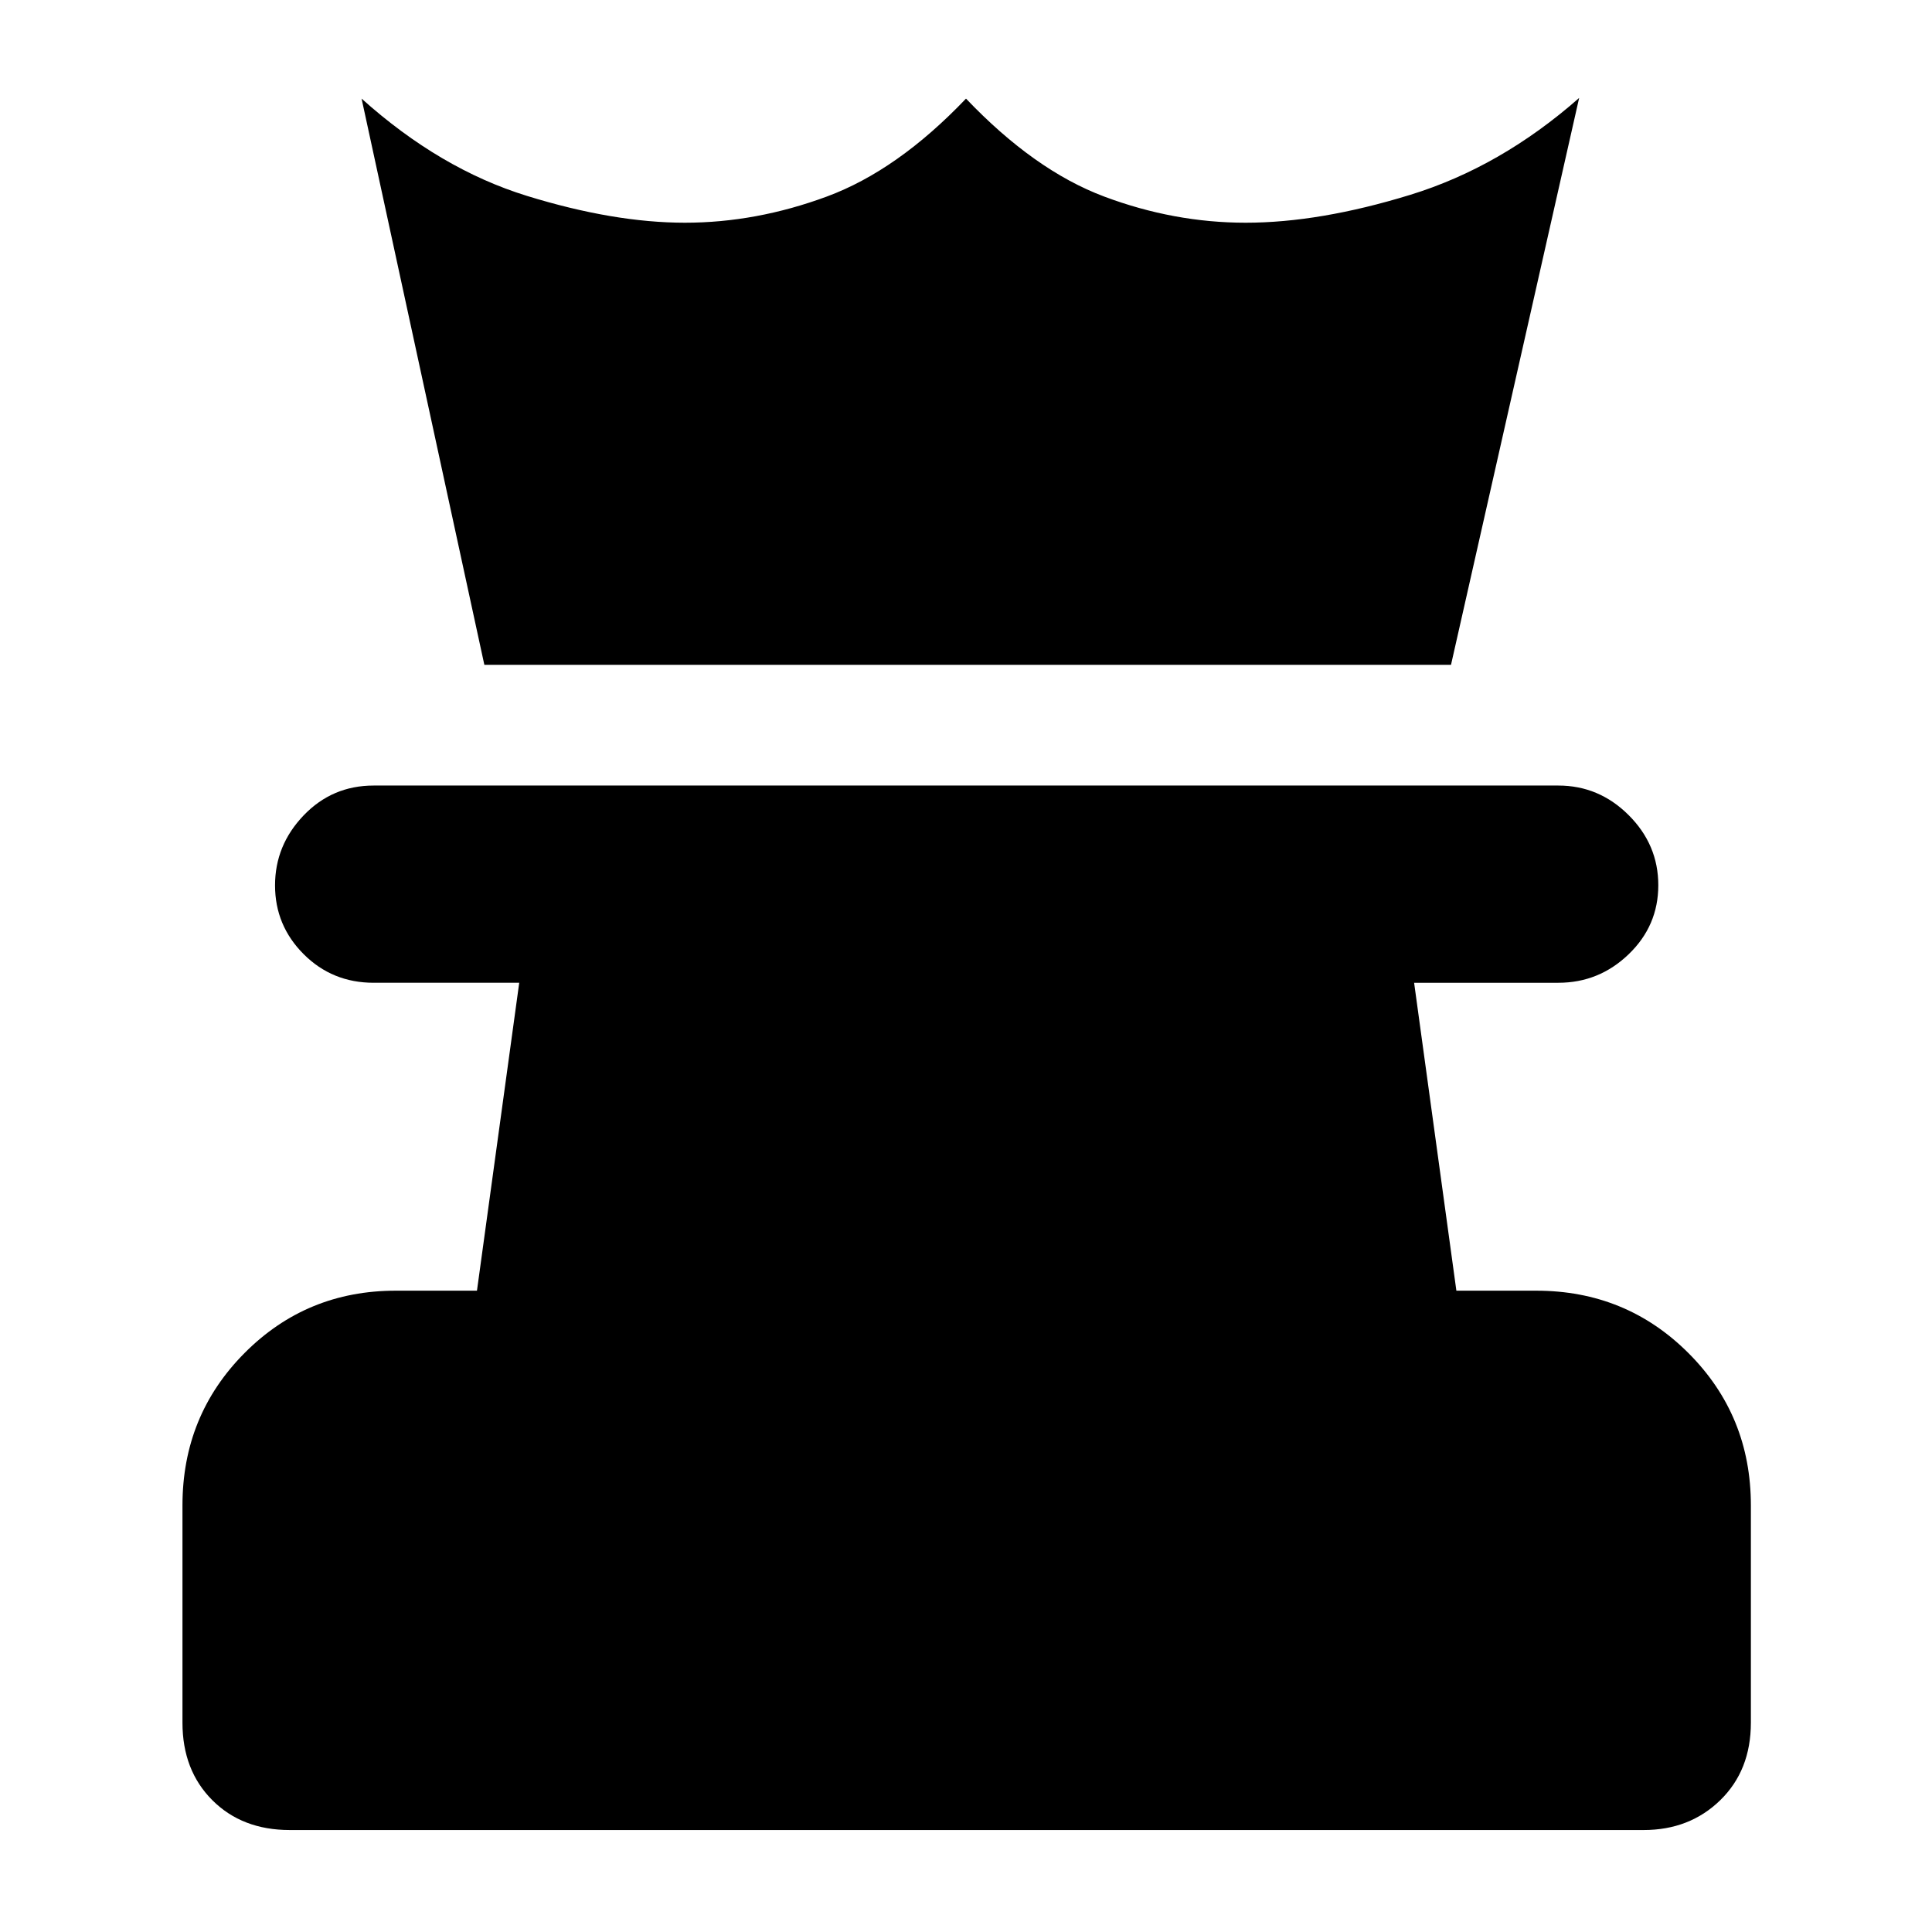 <svg xmlns="http://www.w3.org/2000/svg" height="40" viewBox="0 -960 960 960" width="40"><path d="M144-50.667q-23.666 0-38.5-14.833Q90.667-80.334 90.667-104v-108.001q0-44.641 30.817-75.654 30.816-31.012 75.182-31.012H237l21-153h-72.333q-20.583 0-34.791-14.225-14.209-14.225-14.209-34.166 0-19.942 14.209-34.775 14.208-14.833 34.791-14.833h588.666q20.2 0 34.933 14.693 14.733 14.692 14.733 34.833 0 20.14-14.733 34.306-14.733 14.167-34.933 14.167h-71.667l21 153h39.668q44.641 0 75.653 31.012Q870-256.642 870-212.001V-104q0 23.666-15.209 38.5-15.208 14.833-38.124 14.833H144Zm96.667-578.999-61-281.334q39 35 82.166 48.334Q305-849.333 340.35-849.333q35.317 0 70.483-13Q446-875.333 480-911q34 35.667 68.667 48.667 34.666 13 70.309 13 36.691 0 81.691-13.833 45-13.834 83.999-48.167L721-629.666H240.667Z"/></svg>